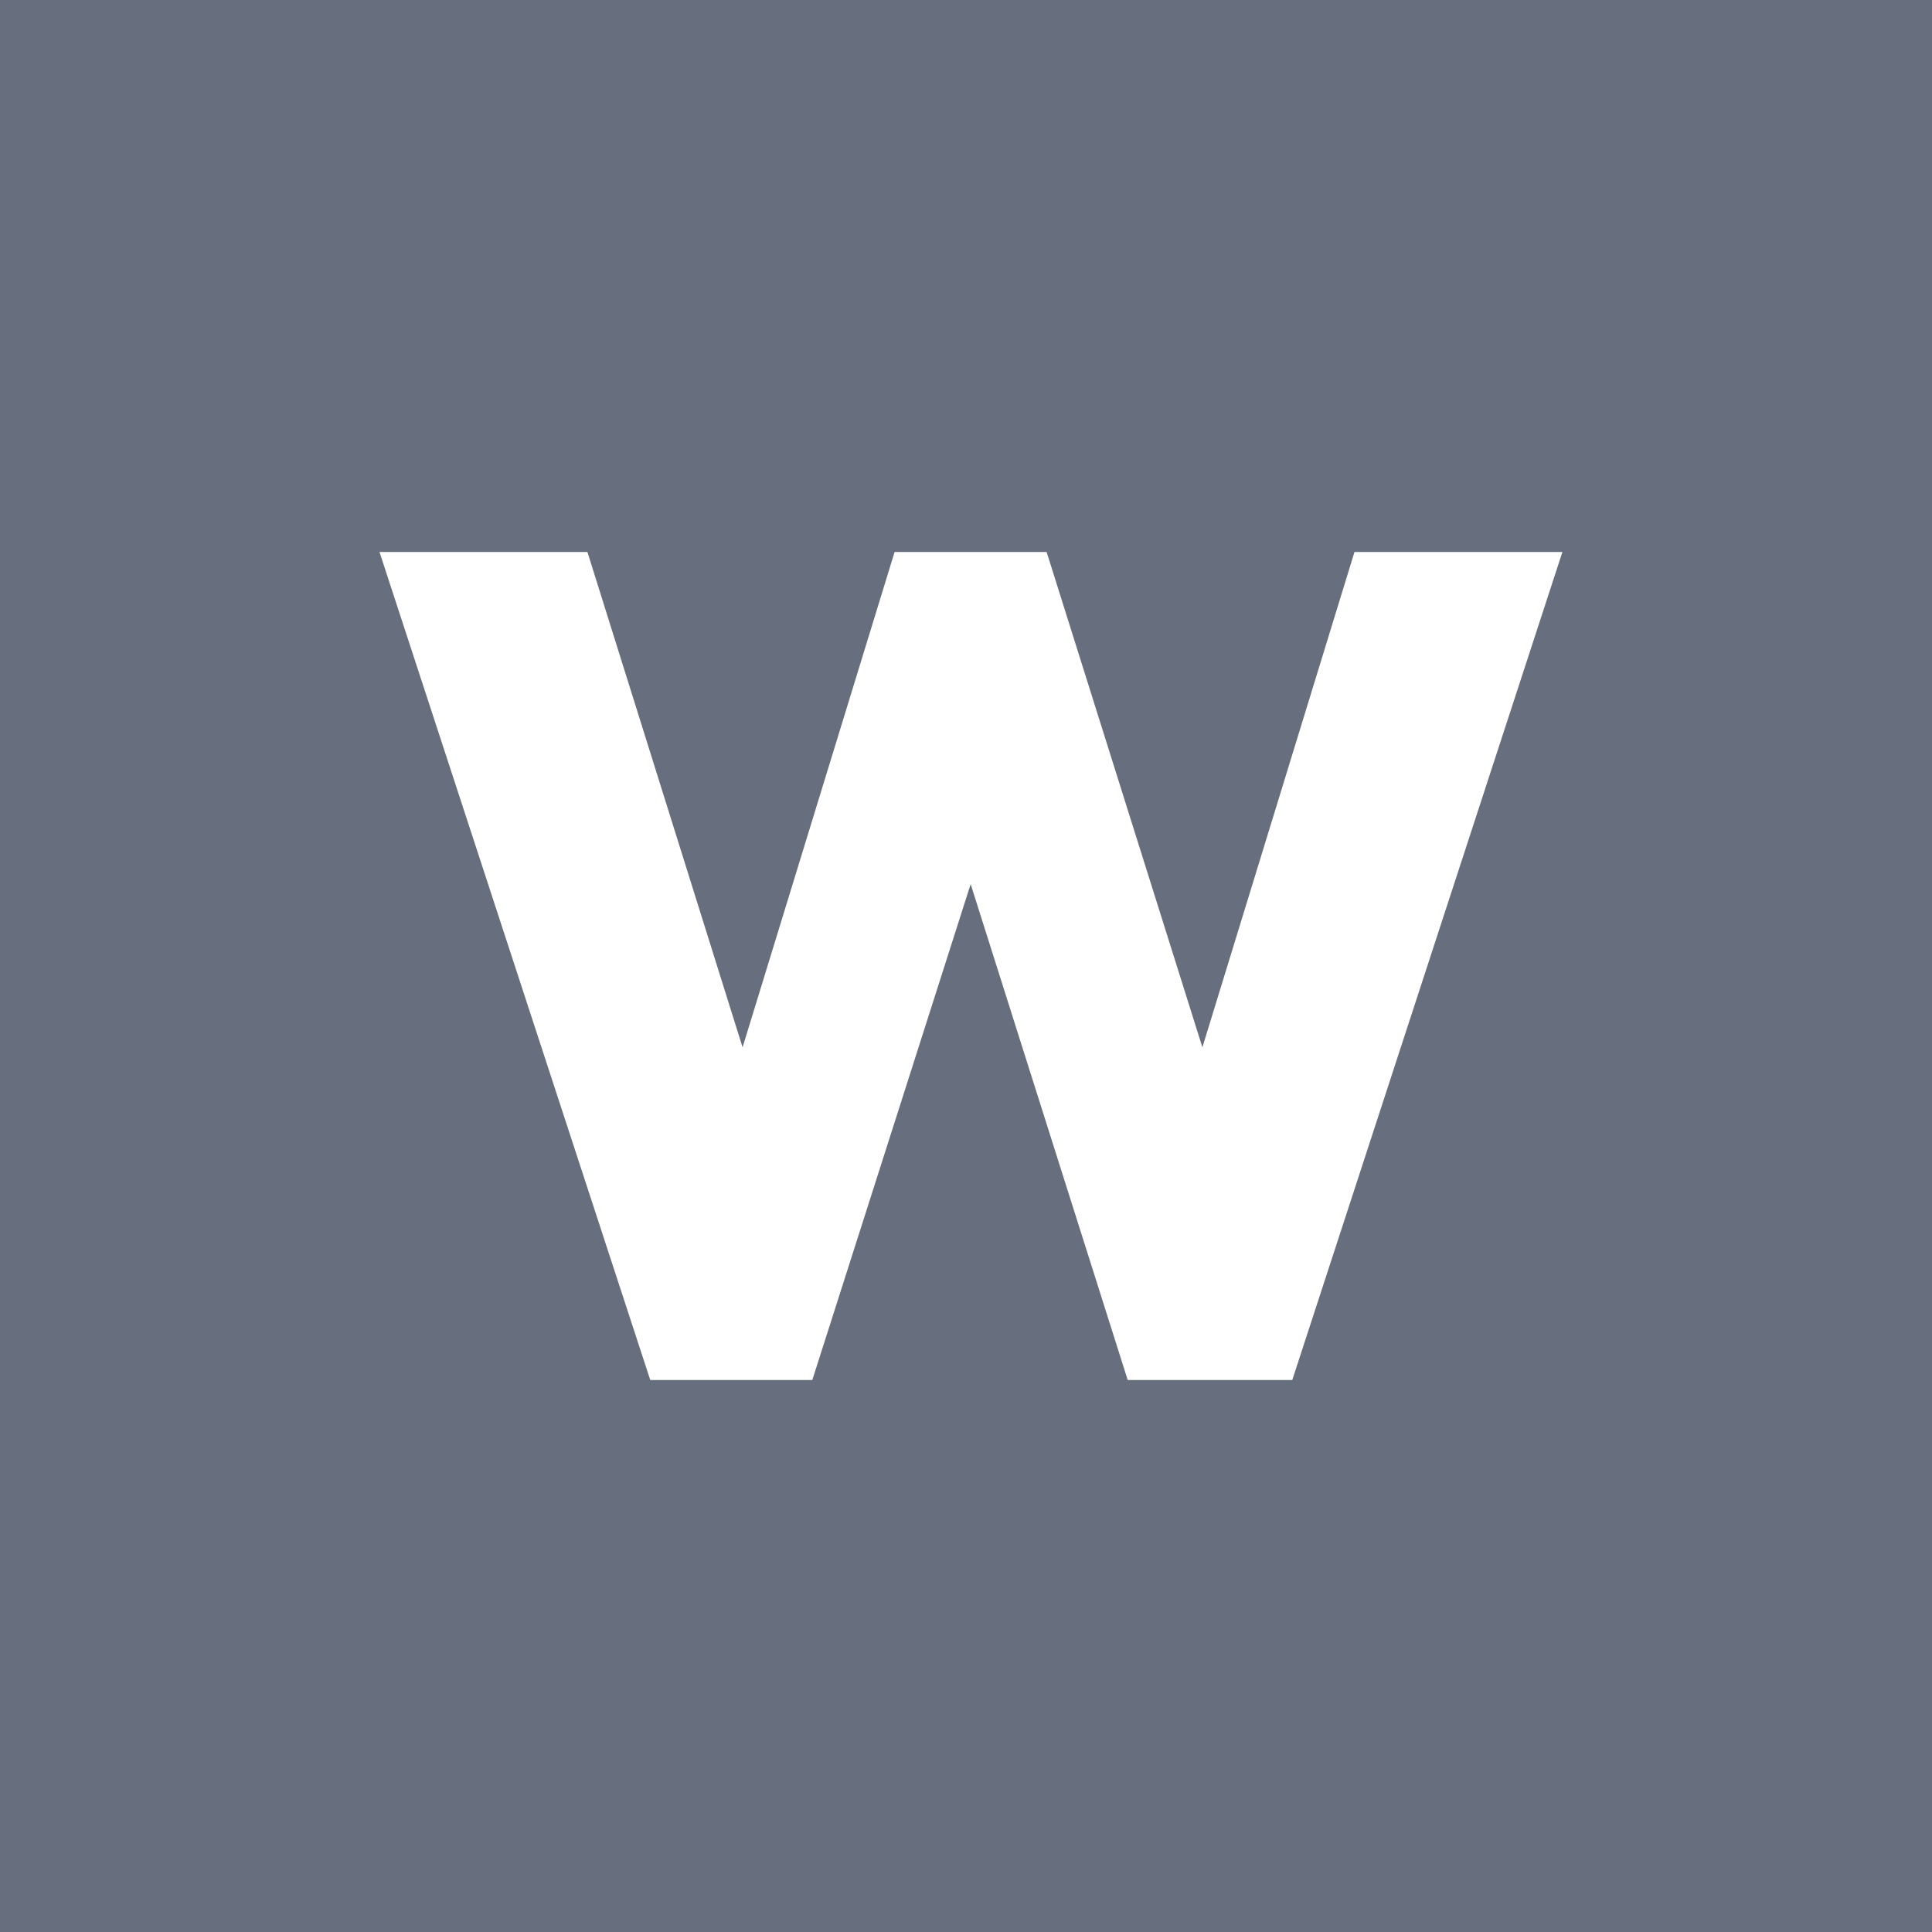 <svg xmlns="http://www.w3.org/2000/svg" width="56" height="56" fill="none"><path fill="#676E7E" d="M0 0h56v56H0z"/><path fill="#fff" d="M18.848 40 11 16h6.027l4.497 14.357L25.93 16h4.407l4.515 14.357L39.26 16h6.027l-7.83 24h-4.77l-4.552-14.373L23.545 40h-4.697Z"/></svg>
